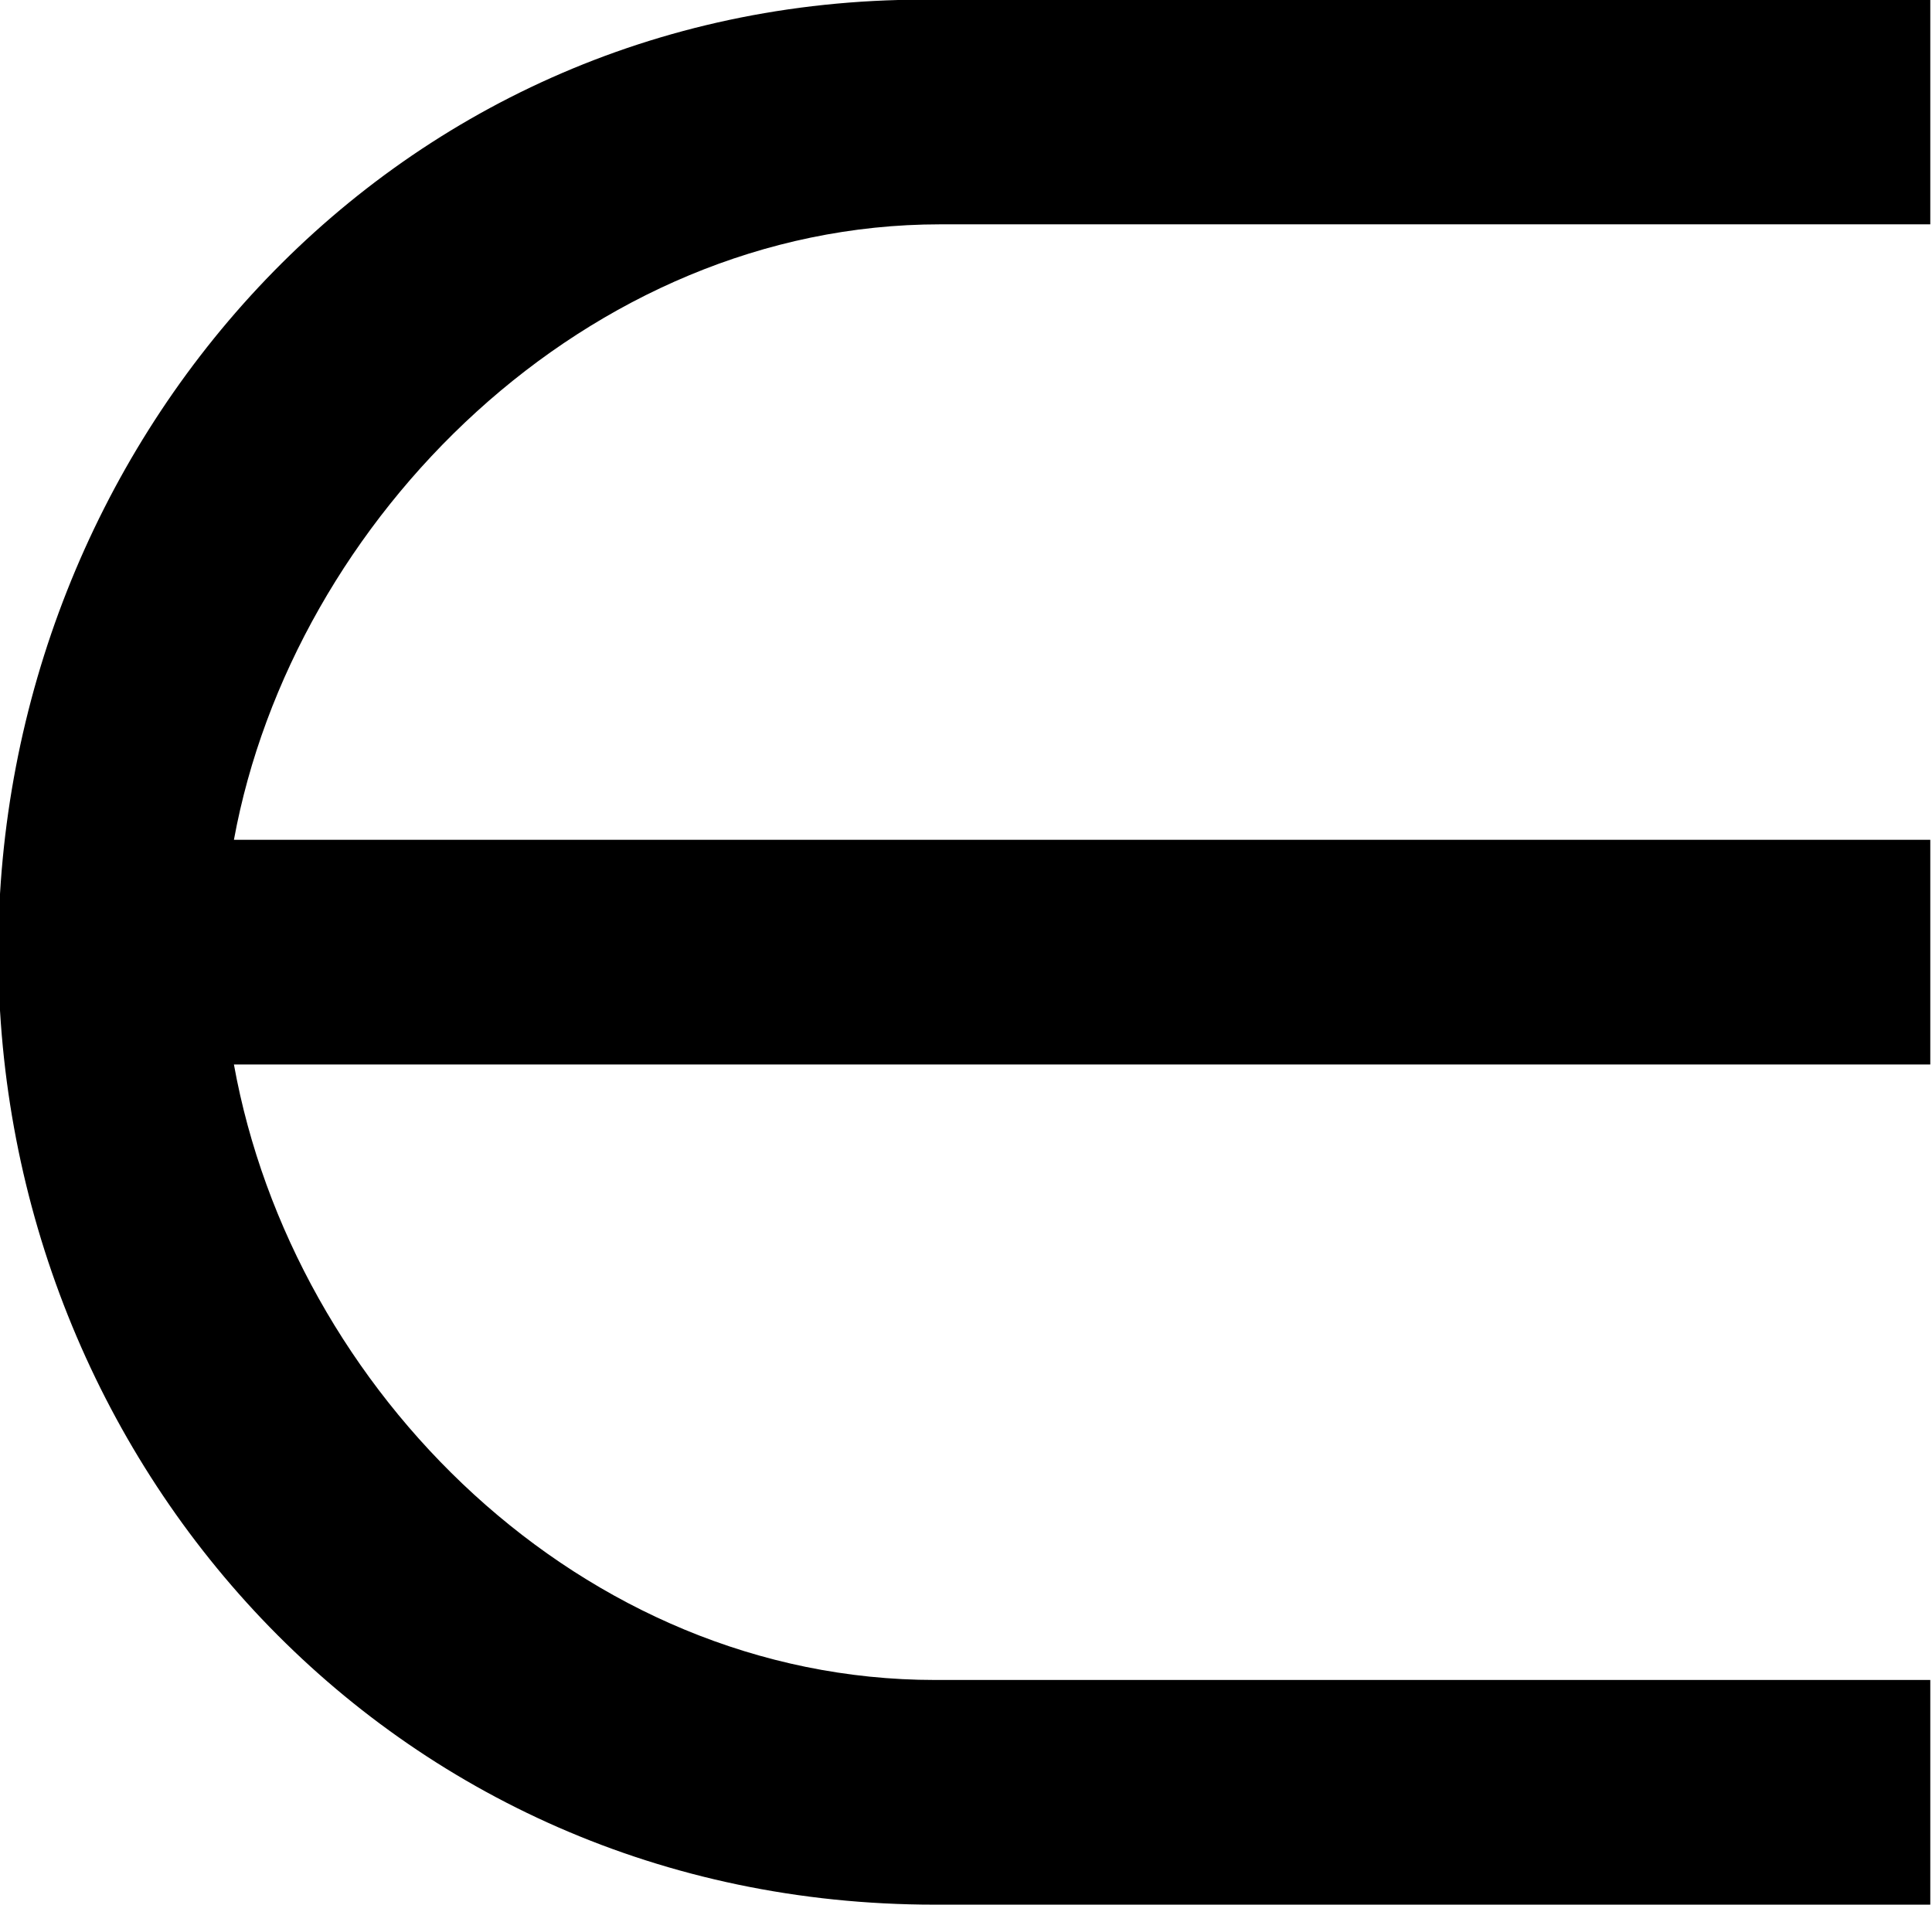 <?xml version="1.0" encoding="UTF-8"?>
<svg fill="#000000" version="1.1" viewBox="0 0 5.641 5.562" xmlns="http://www.w3.org/2000/svg" xmlns:xlink="http://www.w3.org/1999/xlink">
<defs>
<g id="a">
<path d="m6.234 0.266v-0.656h-2.906c-1.031 0-1.875-0.844-2.047-1.797h4.953v-0.656h-4.953c0.172-0.938 1.031-1.797 2.062-1.797h2.891v-0.656h-2.938c-1.578 0-2.703 1.312-2.703 2.781 0 1.484 1.141 2.781 2.734 2.781z"/>
</g>
</defs>
<g transform="translate(-149.31 -129.47)">
<use x="148.712" y="134.765" xlink:href="#a"/>
</g>
</svg>
